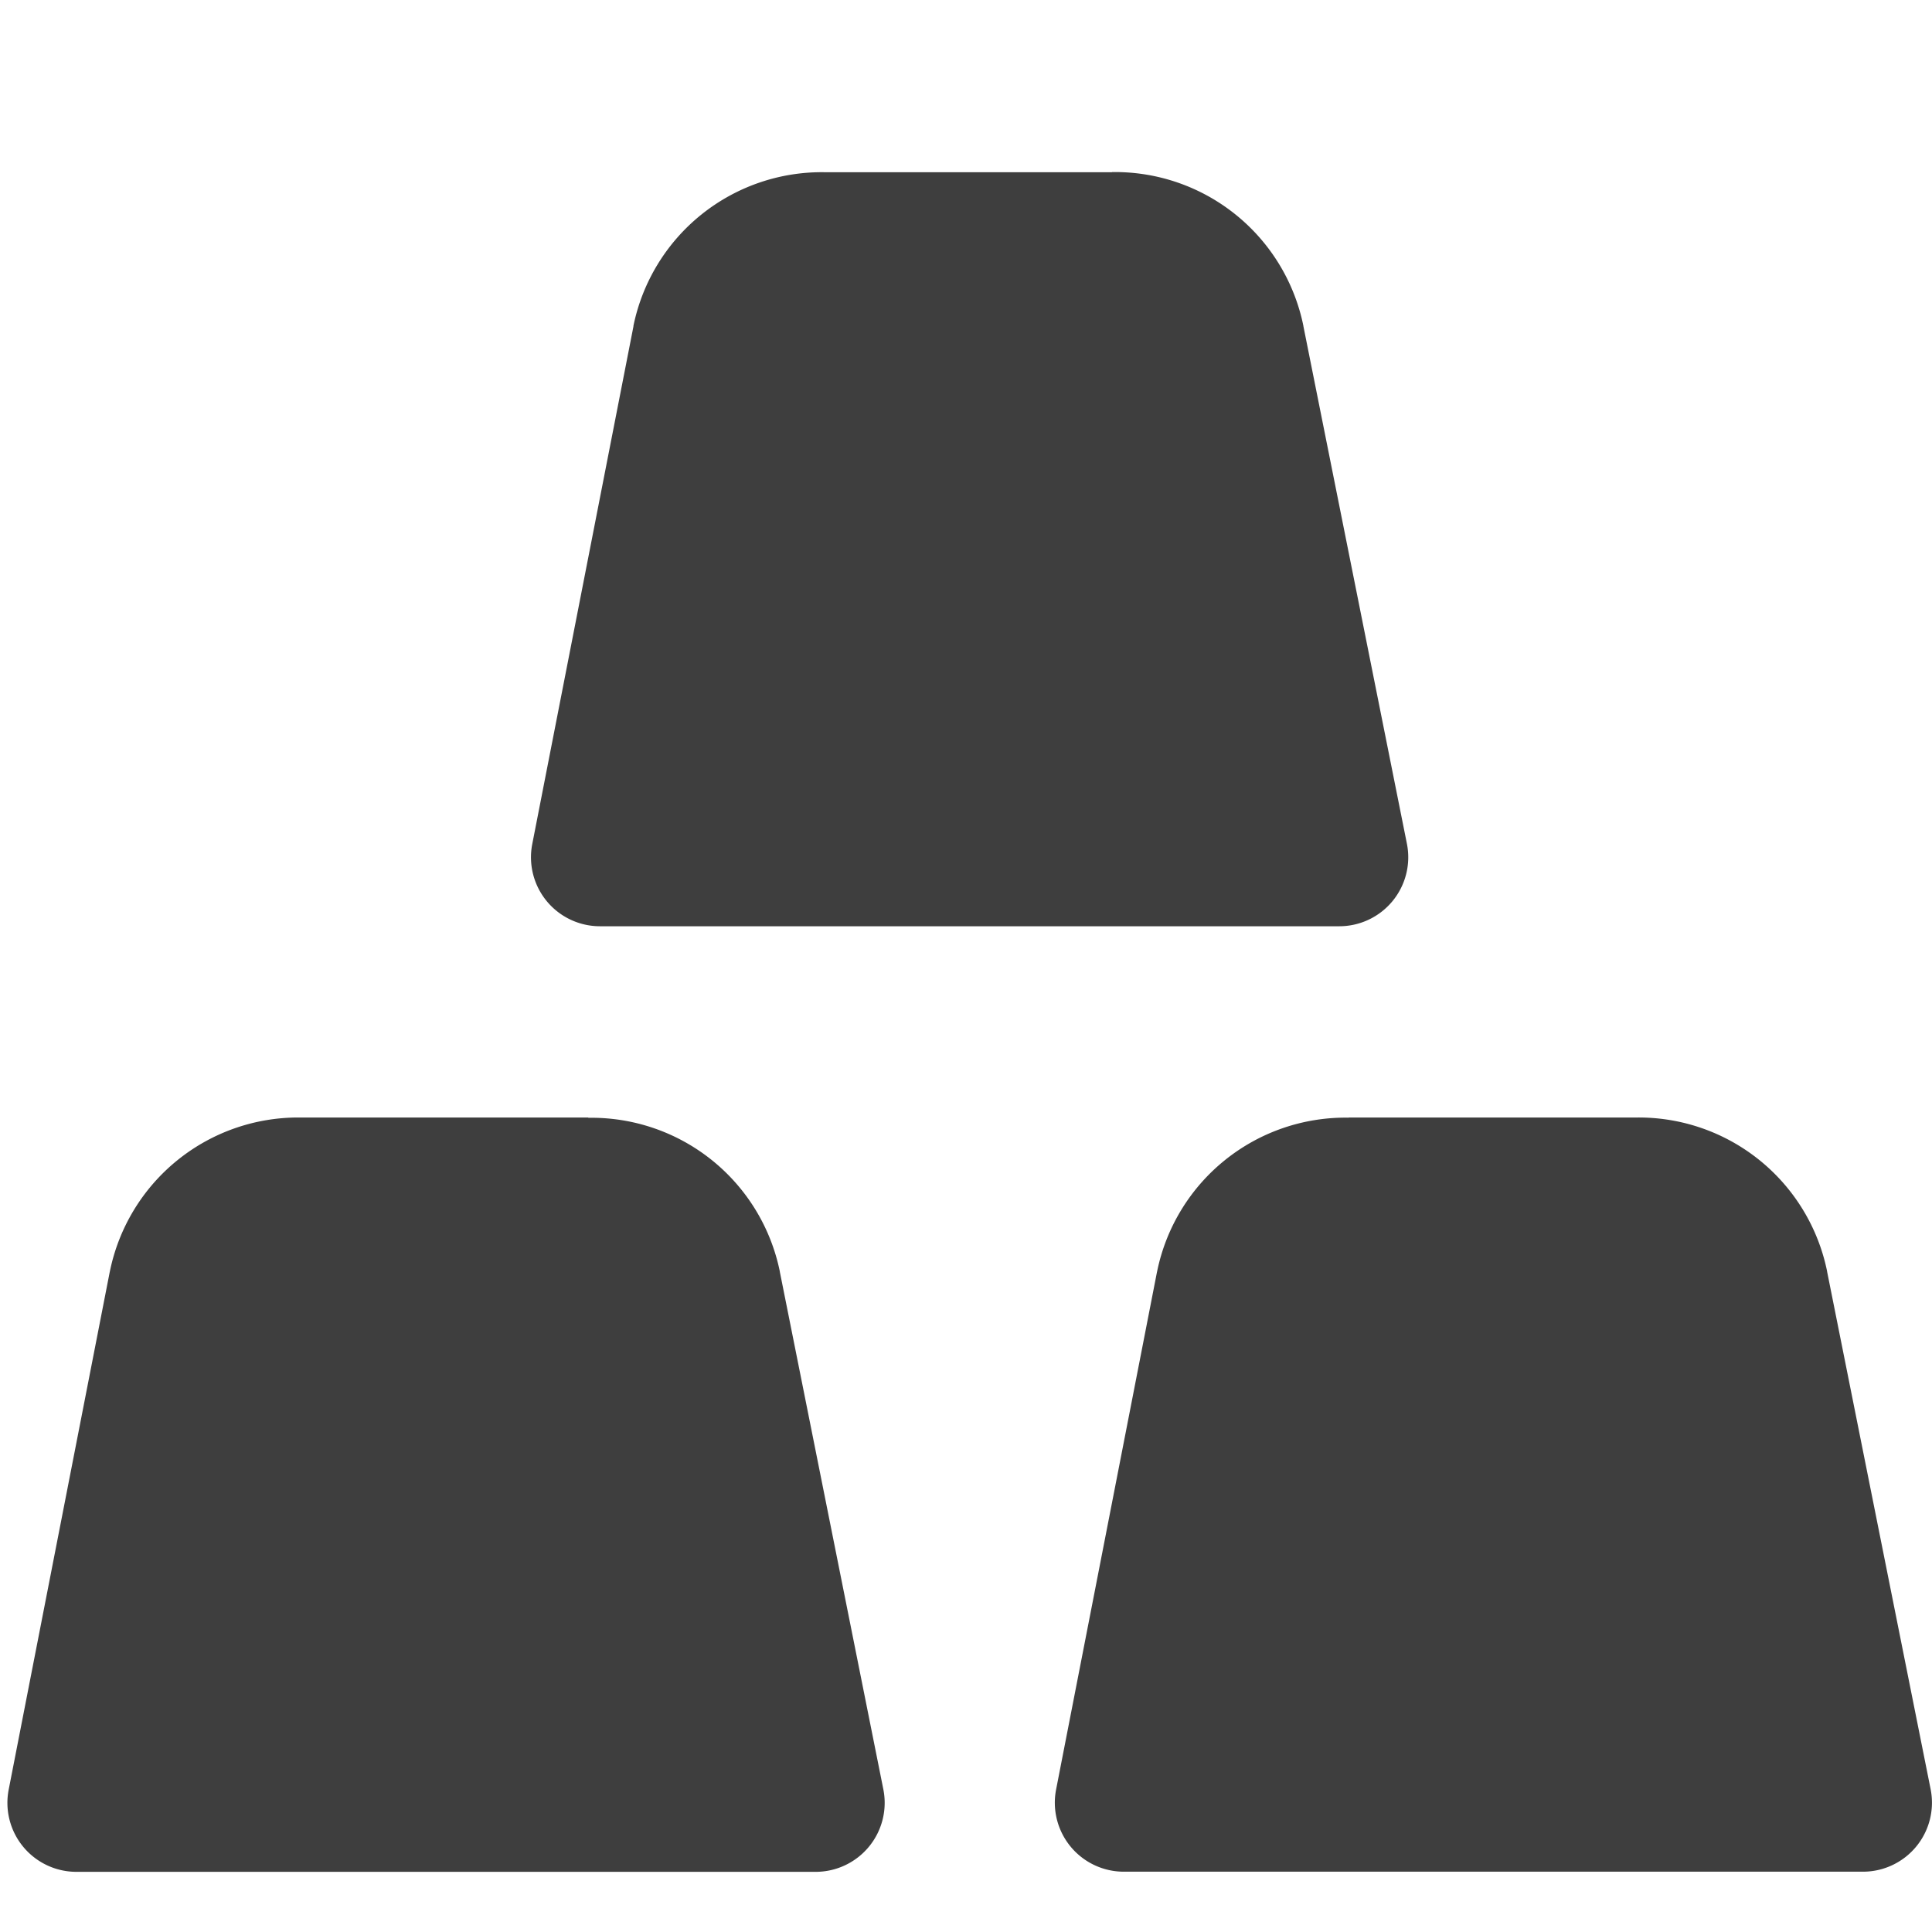 <svg xmlns="http://www.w3.org/2000/svg" fill="none" viewBox="0 0 14 14"><g id="gold--gold-money-payment-bars-finance-wealth-bullion-jewelry"><path id="Union" fill="#3e3e3e" fill-rule="evenodd" d="M8.058 1.248h-2.08A1.393 1.393 0 0 0 4.59 2.362v.004l-.733 3.75a.5.5 0 0 0 .491.596h5.357a.5.5 0 0 0 .49-.598l-.75-3.75v-.002a1.393 1.393 0 0 0-1.387-1.115Zm-3.795 6.85h-2.08A1.393 1.393 0 0 0 .796 9.214l-.001.004-.732 3.75a.5.5 0 0 0 .49.596h5.358a.5.5 0 0 0 .49-.598l-.75-3.75v-.002A1.393 1.393 0 0 0 4.263 8.1Zm5.51 0h2.08a1.393 1.393 0 0 1 1.387 1.115v.002l.75 3.75a.5.5 0 0 1-.49.598H8.143a.5.5 0 0 1-.49-.596l.731-3.75.001-.004a1.393 1.393 0 0 1 1.387-1.114Z" clip-rule="evenodd"></path></g></svg>